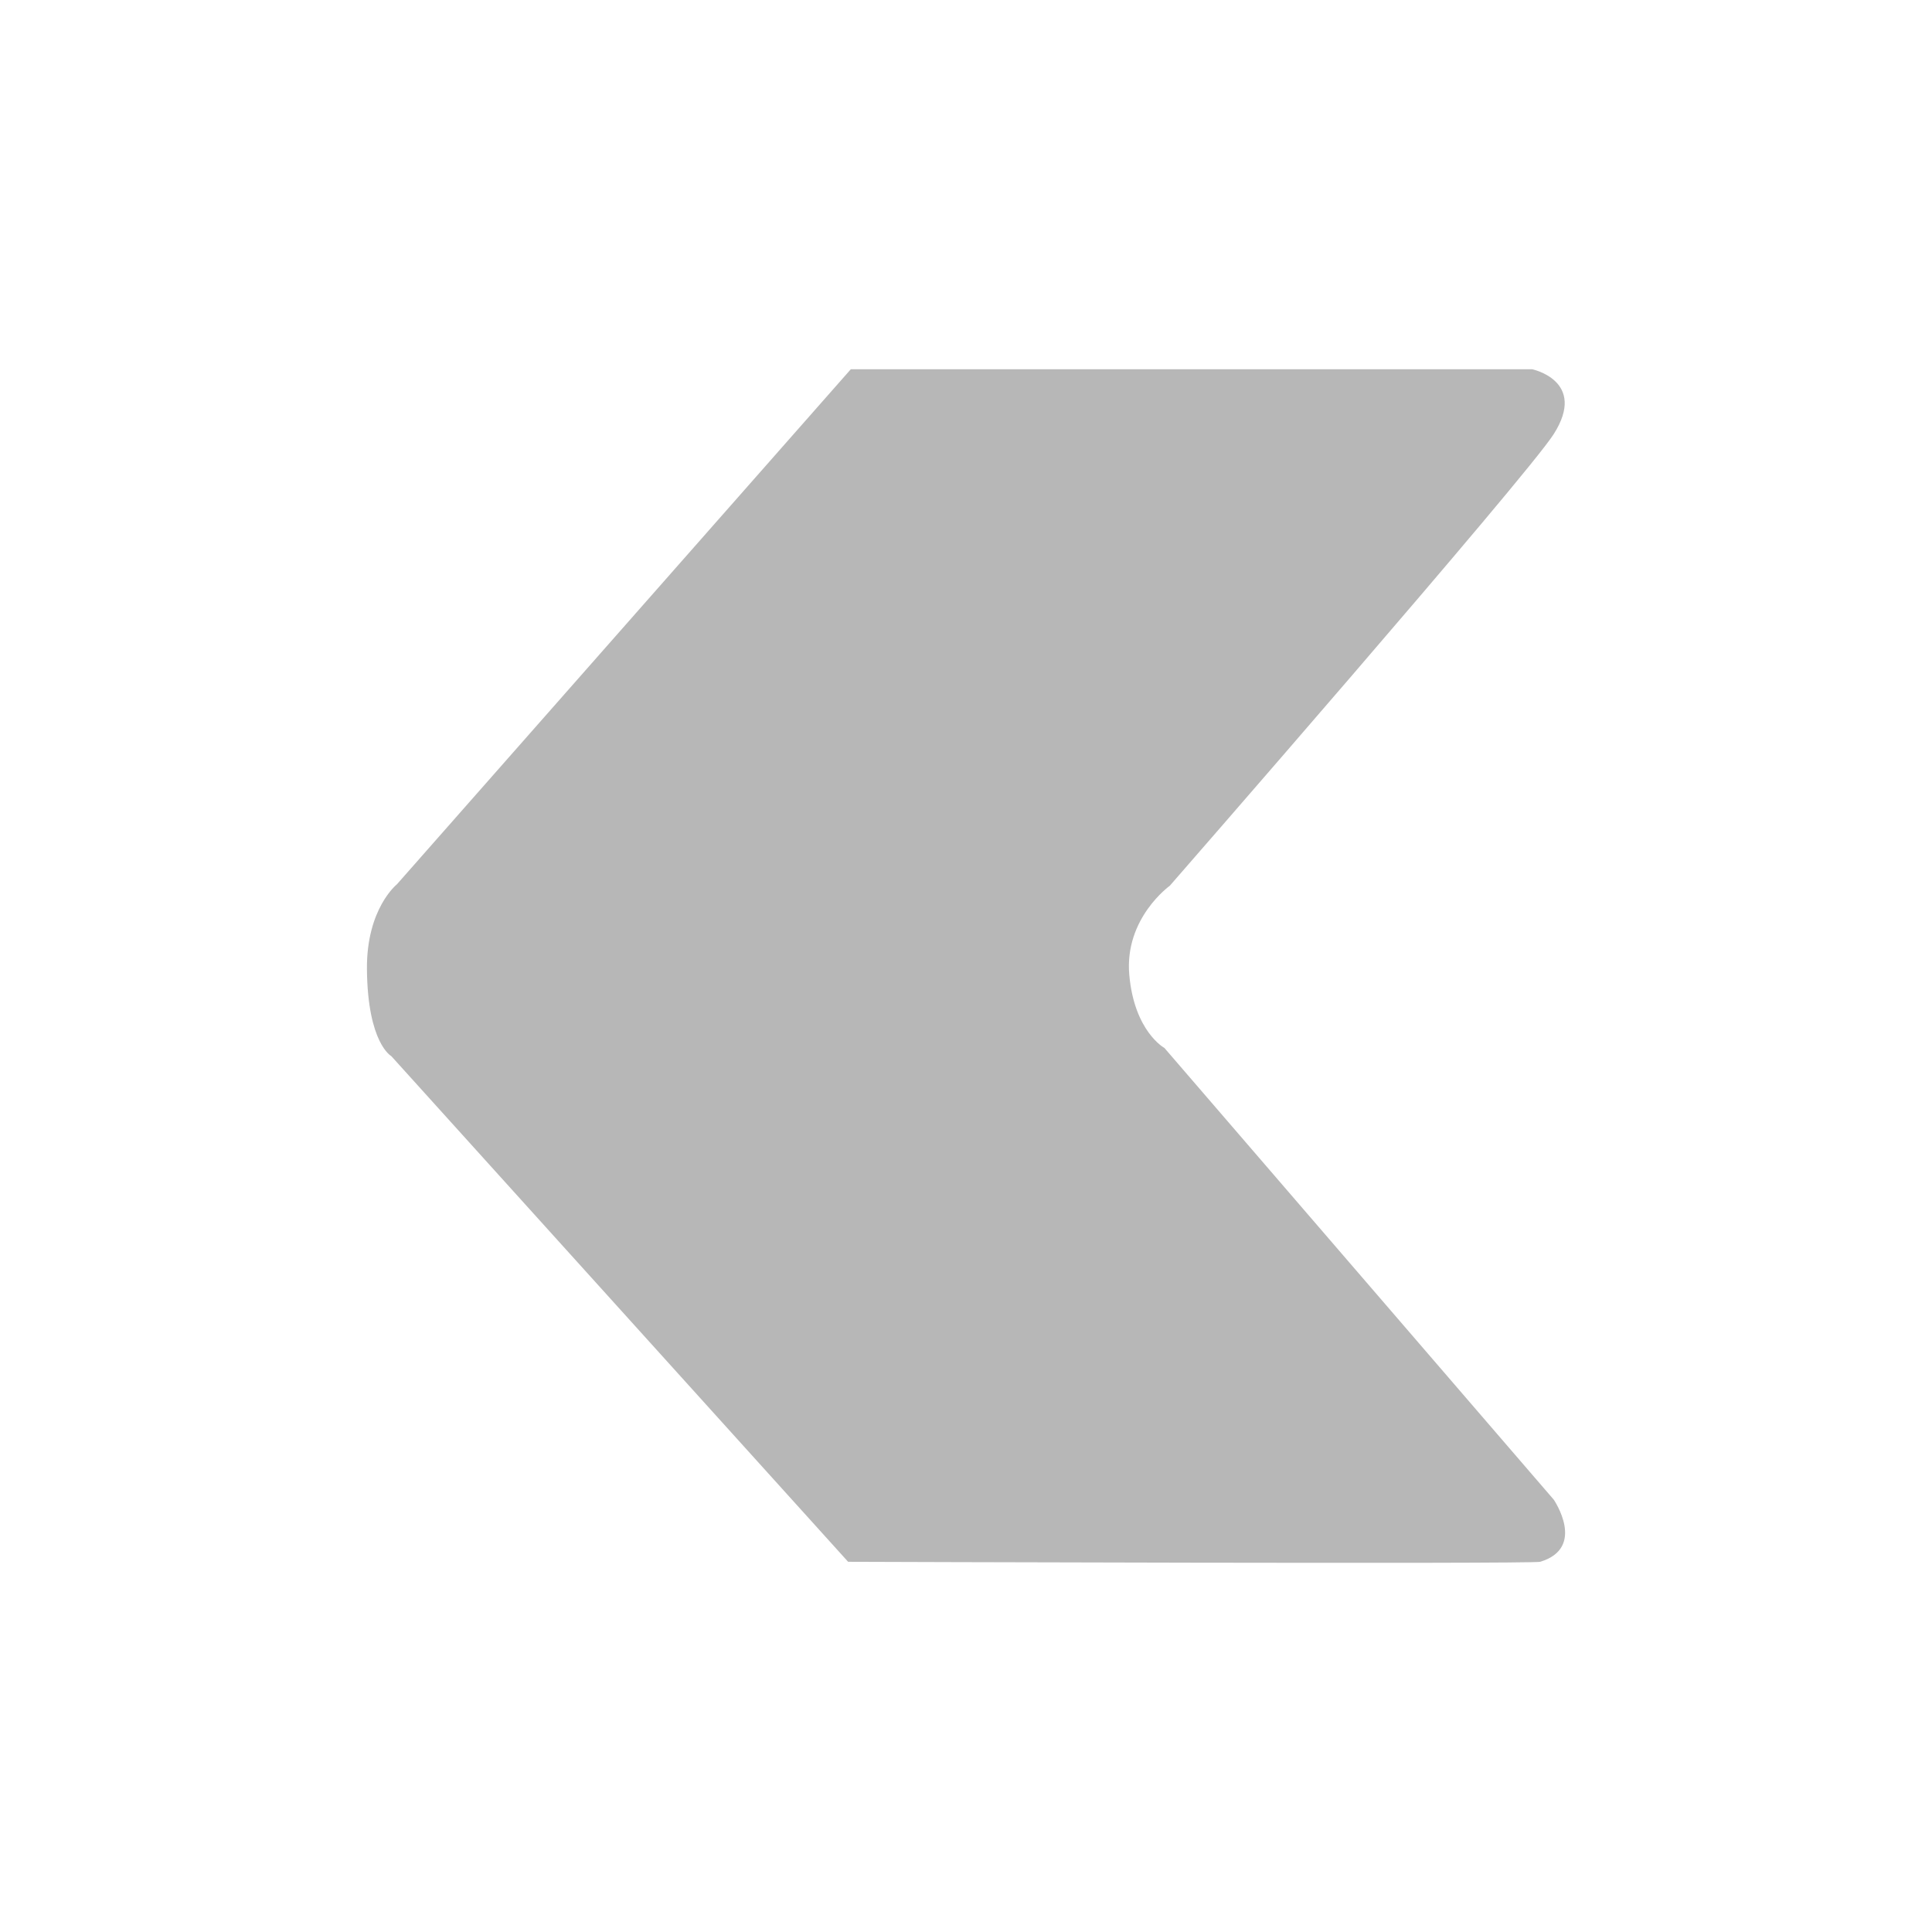 <?xml version="1.0" encoding="utf-8"?>
<!-- Generator: Adobe Illustrator 14.0.0, SVG Export Plug-In . SVG Version: 6.00 Build 43363)  -->
<!DOCTYPE svg PUBLIC "-//W3C//DTD SVG 1.1//EN" "http://www.w3.org/Graphics/SVG/1.1/DTD/svg11.dtd">
<svg version="1.1" id="Calque_1" xmlns="http://www.w3.org/2000/svg" xmlns:xlink="http://www.w3.org/1999/xlink" x="0px" y="0px"
	 width="70.87px" height="70.871px" viewBox="0 0 70.87 70.871" enable-background="new 0 0 70.87 70.871" xml:space="preserve">
<path fill-rule="evenodd" clip-rule="evenodd" fill="#B7B7B7" d="M14.56,32.438c0,0-1.119,0.888-1.1,3.115
	c0.025,2.719,0.893,3.187,0.893,3.187l16.758,18.55c0,0,25.098,0.087,25.387,0c1.709-0.517,0.496-2.281,0.496-2.281L42.714,38.442
	c0,0-1.104-0.6-1.289-2.678c-0.187-2.078,1.486-3.273,1.486-3.273s13.08-14.993,14.082-16.566c1.248-1.958-0.793-2.381-0.793-2.381
	H31.21L14.56,32.438z"/>
</svg>
